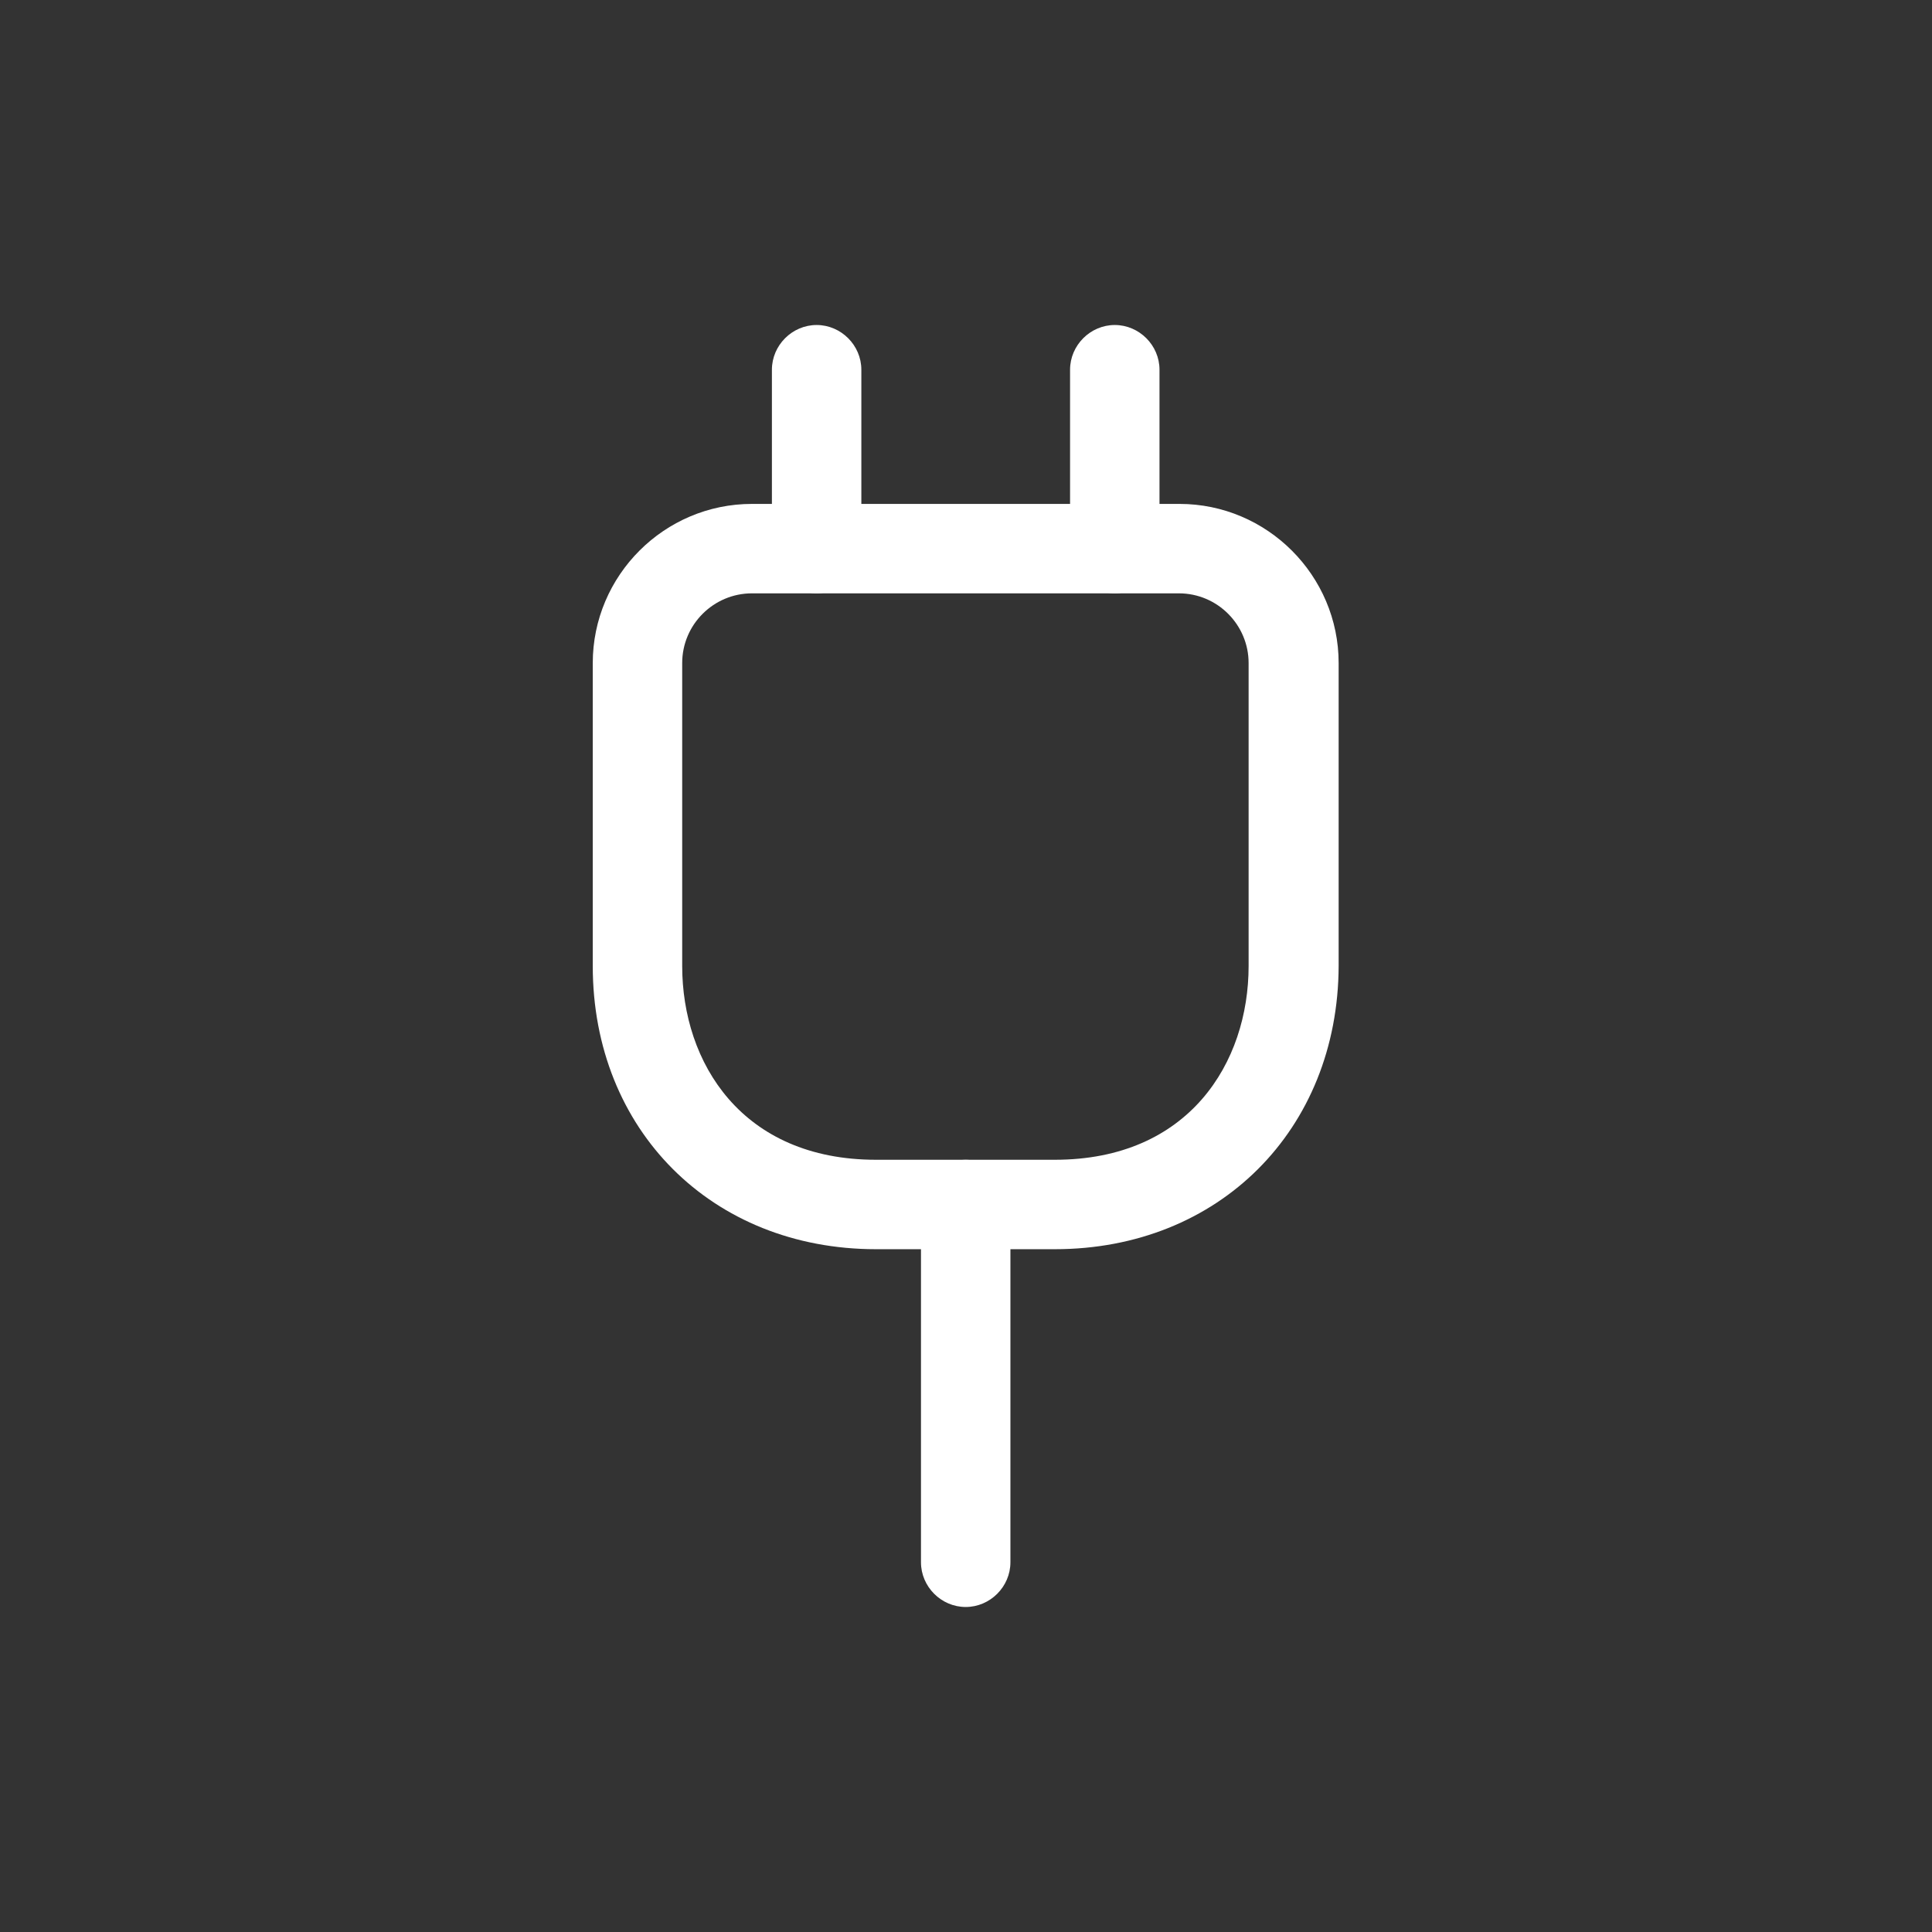 <?xml version="1.0" encoding="UTF-8" standalone="no" ?>
<!DOCTYPE svg PUBLIC "-//W3C//DTD SVG 1.1//EN" "http://www.w3.org/Graphics/SVG/1.1/DTD/svg11.dtd">
<svg xmlns="http://www.w3.org/2000/svg" xmlns:xlink="http://www.w3.org/1999/xlink" version="1.1" width="1080" height="1080" viewBox="0 0 1080 1080" xml:space="preserve">
<rect x="0" y="0" width="1080" height="1080" fill="#333333" stroke="none"/>
<desc>Created with Fabric.js 5.2.4</desc>
<defs>
</defs>
<g transform="matrix(1 0 0 1 540 540)" id="1aecc590-4903-4819-ba65-7860488cbc93"  >
<rect style="stroke: none; stroke-width: 1; stroke-dasharray: none; stroke-linecap: butt; stroke-dashoffset: 0; stroke-linejoin: miter; stroke-miterlimit: 4; fill: rgb(255,255,255); fill-rule: nonzero; opacity: 1; visibility: hidden;" vector-effect="non-scaling-stroke"  x="-540" y="-540" rx="0" ry="0" width="1080" height="1080" />
</g>
<g transform="matrix(1 0 0 1 540 540)" id="ced422e2-bcef-4406-99b4-6ca3dde40e3f"  >
</g>
<g transform="matrix(1 0 0 1 540 540)"  >
<g style="" vector-effect="non-scaling-stroke"   >
		<g transform="matrix(33.33 0 0 33.33 0 -50)"  >
<path style="stroke: none; stroke-width: 1; stroke-dasharray: none; stroke-linecap: butt; stroke-dashoffset: 0; stroke-linejoin: miter; stroke-miterlimit: 4; fill: rgb(255,255,255); fill-rule: nonzero; opacity: 1;" vector-effect="non-scaling-stroke"  transform=" translate(-12.01, -10.5)" d="M 13.5 16.75 L 10.5 16.75 C 7.75 16.75 5.75 14.75 5.75 12 L 5.75 6.92 C 5.75 5.45 6.95 4.25 8.42 4.25 L 15.59 4.25 C 17.06 4.25 18.26 5.45 18.26 6.92 L 18.26 12 C 18.25 14.75 16.25 16.75 13.5 16.75 Z M 8.42 5.75 C 7.78 5.75 7.25 6.27 7.25 6.92 L 7.25 12 C 7.25 13.62 8.25 15.25 10.5 15.25 L 13.5 15.25 C 15.75 15.25 16.75 13.62 16.75 12 L 16.75 6.92 C 16.75 6.28 16.23 5.75 15.58 5.75 L 8.42 5.75 Z" stroke-linecap="round" />
</g>
		<g transform="matrix(33.33 0 0 33.33 -83.5 -283.33)"  >
<path style="stroke: none; stroke-width: 1; stroke-dasharray: none; stroke-linecap: butt; stroke-dashoffset: 0; stroke-linejoin: miter; stroke-miterlimit: 4; fill: rgb(255,255,255); fill-rule: nonzero; opacity: 1;" vector-effect="non-scaling-stroke"  transform=" translate(-9.5, -3.5)" d="M 9.5 5.75 C 9.09 5.75 8.75 5.41 8.75 5 L 8.75 2 C 8.75 1.59 9.09 1.25 9.5 1.25 C 9.91 1.25 10.25 1.59 10.25 2 L 10.25 5 C 10.25 5.41 9.91 5.75 9.5 5.75 Z" stroke-linecap="round" />
</g>
		<g transform="matrix(33.33 0 0 33.33 83.17 -283.33)"  >
<path style="stroke: none; stroke-width: 1; stroke-dasharray: none; stroke-linecap: butt; stroke-dashoffset: 0; stroke-linejoin: miter; stroke-miterlimit: 4; fill: rgb(255,255,255); fill-rule: nonzero; opacity: 1;" vector-effect="non-scaling-stroke"  transform=" translate(-14.5, -3.5)" d="M 14.5 5.75 C 14.09 5.75 13.75 5.41 13.75 5 L 13.75 2 C 13.75 1.59 14.09 1.25 14.5 1.25 C 14.91 1.25 15.25 1.59 15.25 2 L 15.25 5 C 15.25 5.41 14.91 5.75 14.5 5.75 Z" stroke-linecap="round" />
</g>
		<g transform="matrix(33.33 0 0 33.33 -0.17 233.33)"  >
<path style="stroke: none; stroke-width: 1; stroke-dasharray: none; stroke-linecap: butt; stroke-dashoffset: 0; stroke-linejoin: miter; stroke-miterlimit: 4; fill: rgb(255,255,255); fill-rule: nonzero; opacity: 1;" vector-effect="non-scaling-stroke"  transform=" translate(-12, -19)" d="M 12 22.75 C 11.59 22.75 11.25 22.41 11.25 22 L 11.25 16 C 11.25 15.59 11.59 15.25 12 15.25 C 12.41 15.25 12.75 15.59 12.75 16 L 12.75 22 C 12.75 22.41 12.41 22.75 12 22.75 Z" stroke-linecap="round" />
</g>
</g>
</g>
</svg>